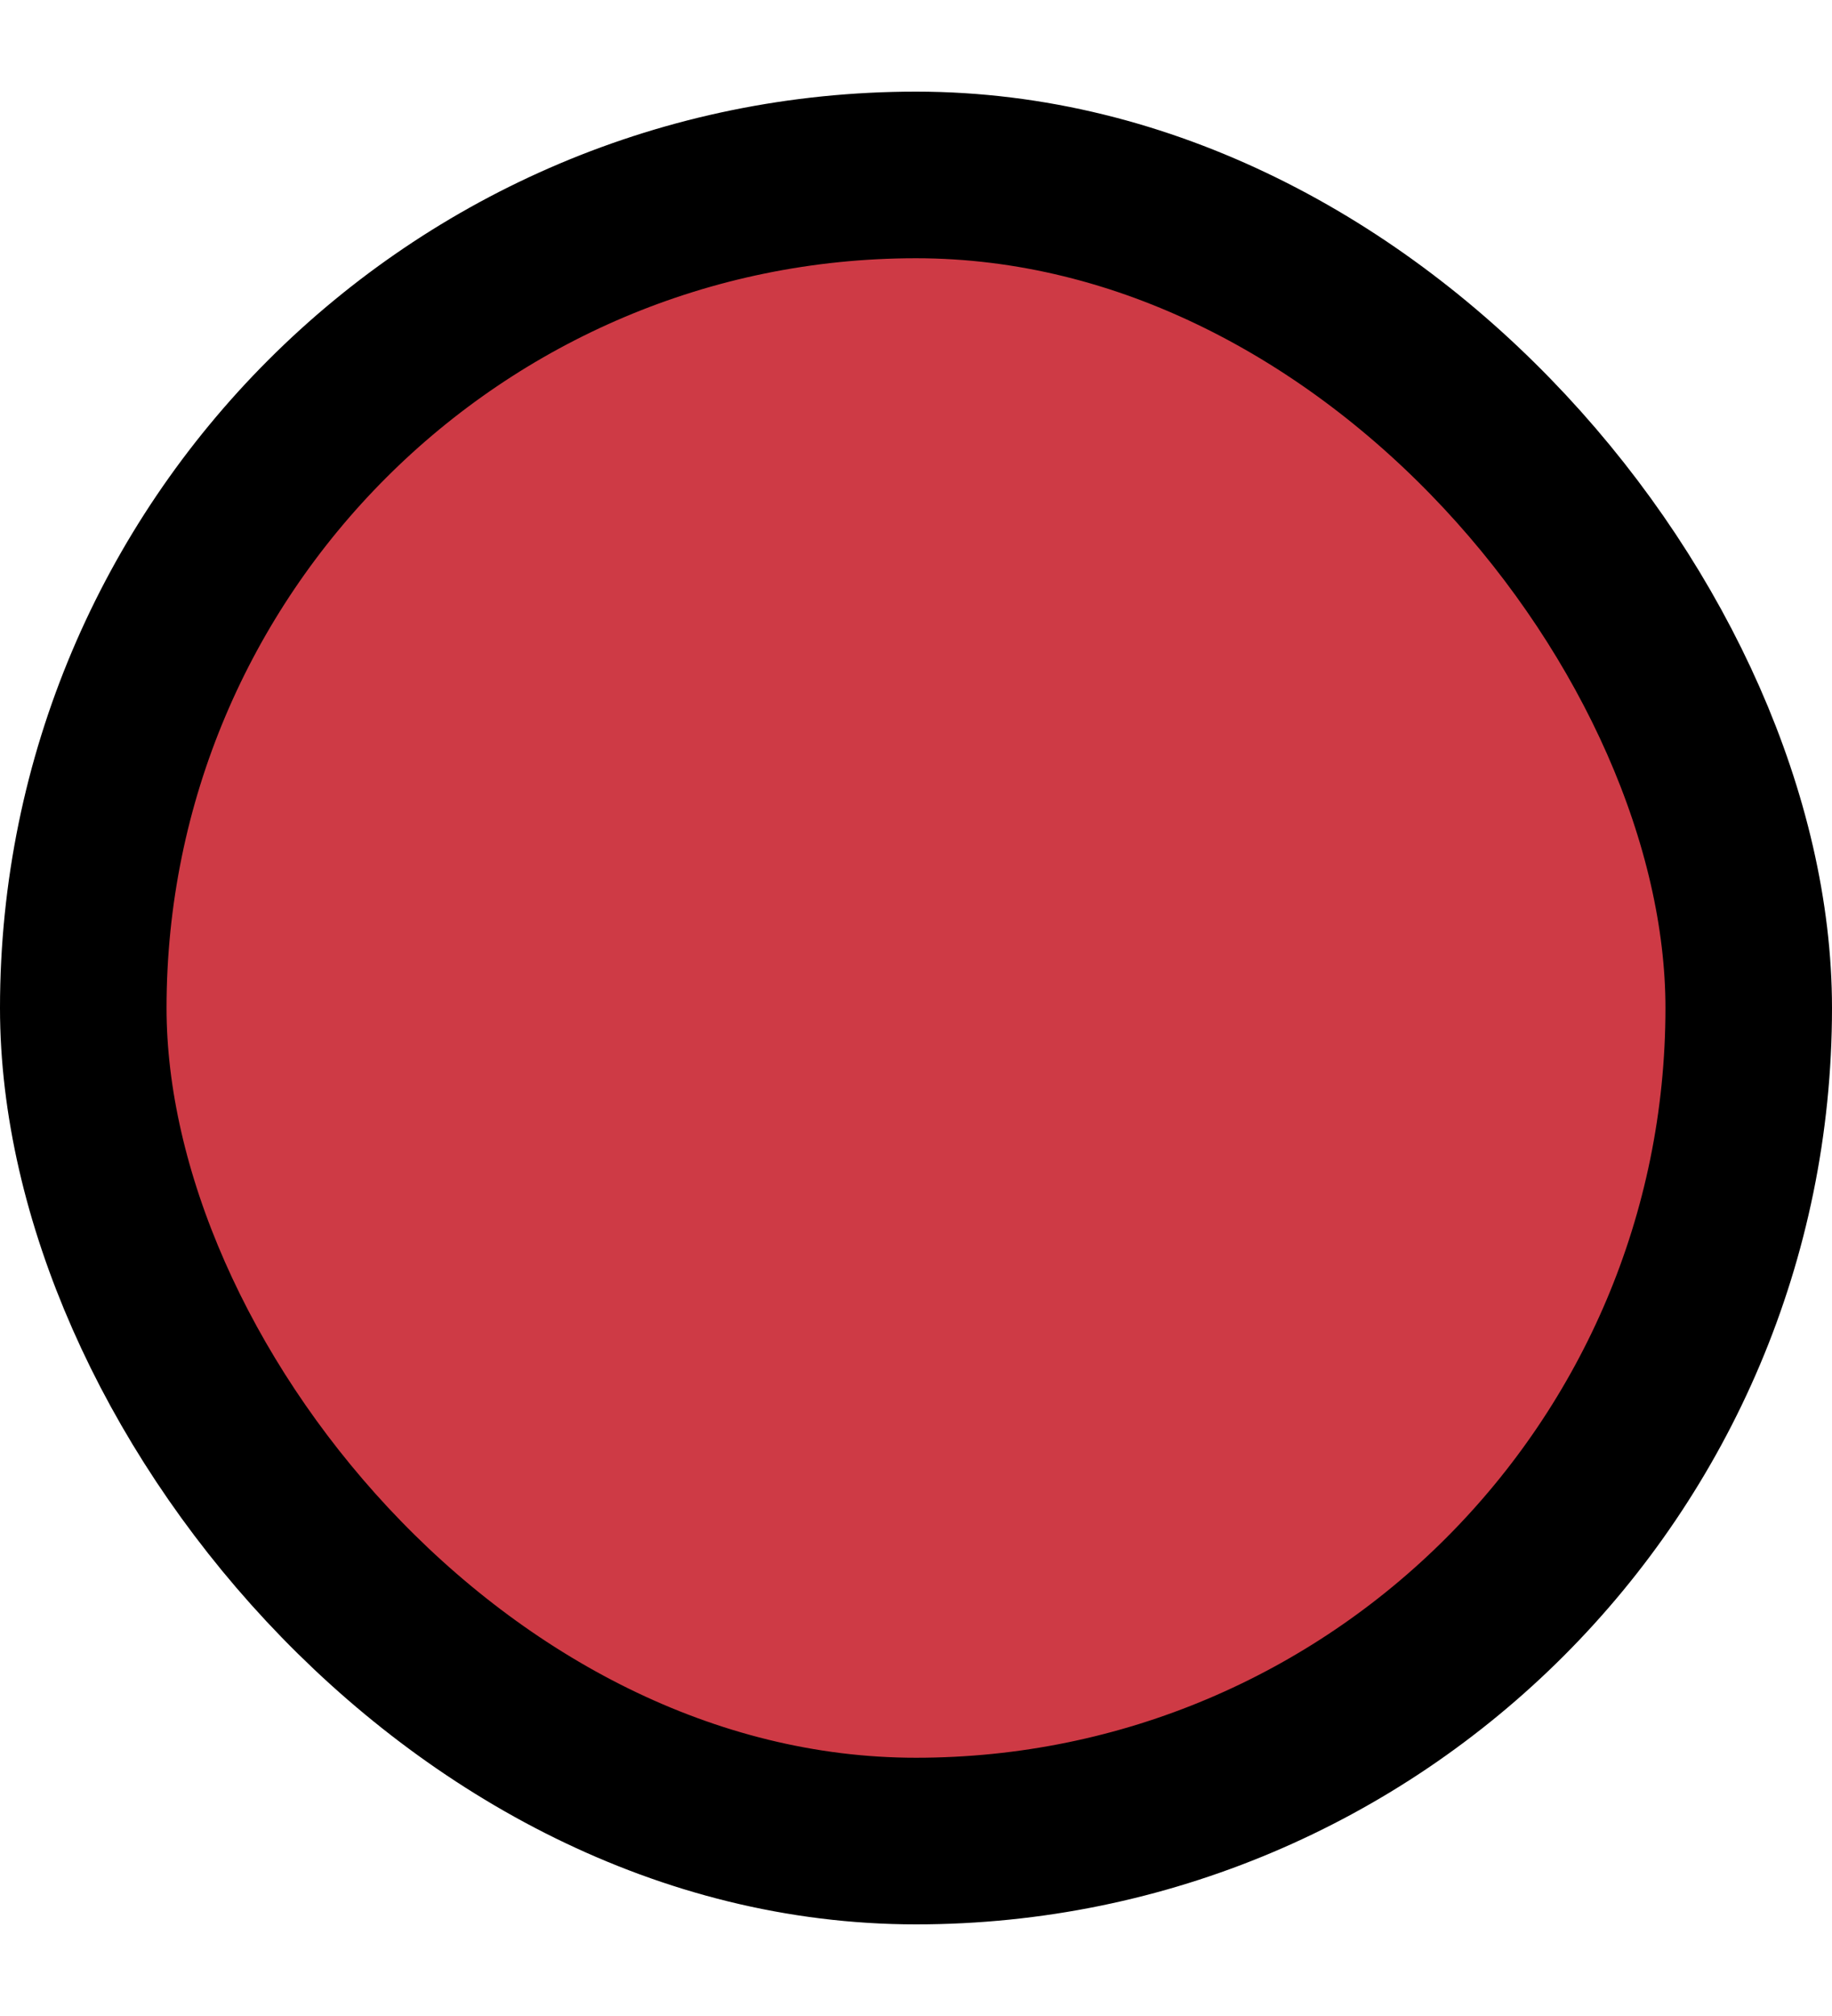 <svg xmlns="http://www.w3.org/2000/svg" width="10" viewBox="0 0 11 11"><defs><style>.cls-1{fill:#ce3a45;}.cls-2{fill:none;stroke:#000;stroke-miterlimit:10;}</style></defs><title>marker_05b</title><g id="Layer_2" data-name="Layer 2"><g id="Layer_1-2" data-name="Layer 1"><rect class="cls-1" x="0.5" y="0.5" width="10" height="10" rx="5" ry="5"/><rect class="cls-2" x="0.5" y="0.5" width="10" height="10" rx="5" ry="5"/></g></g></svg>